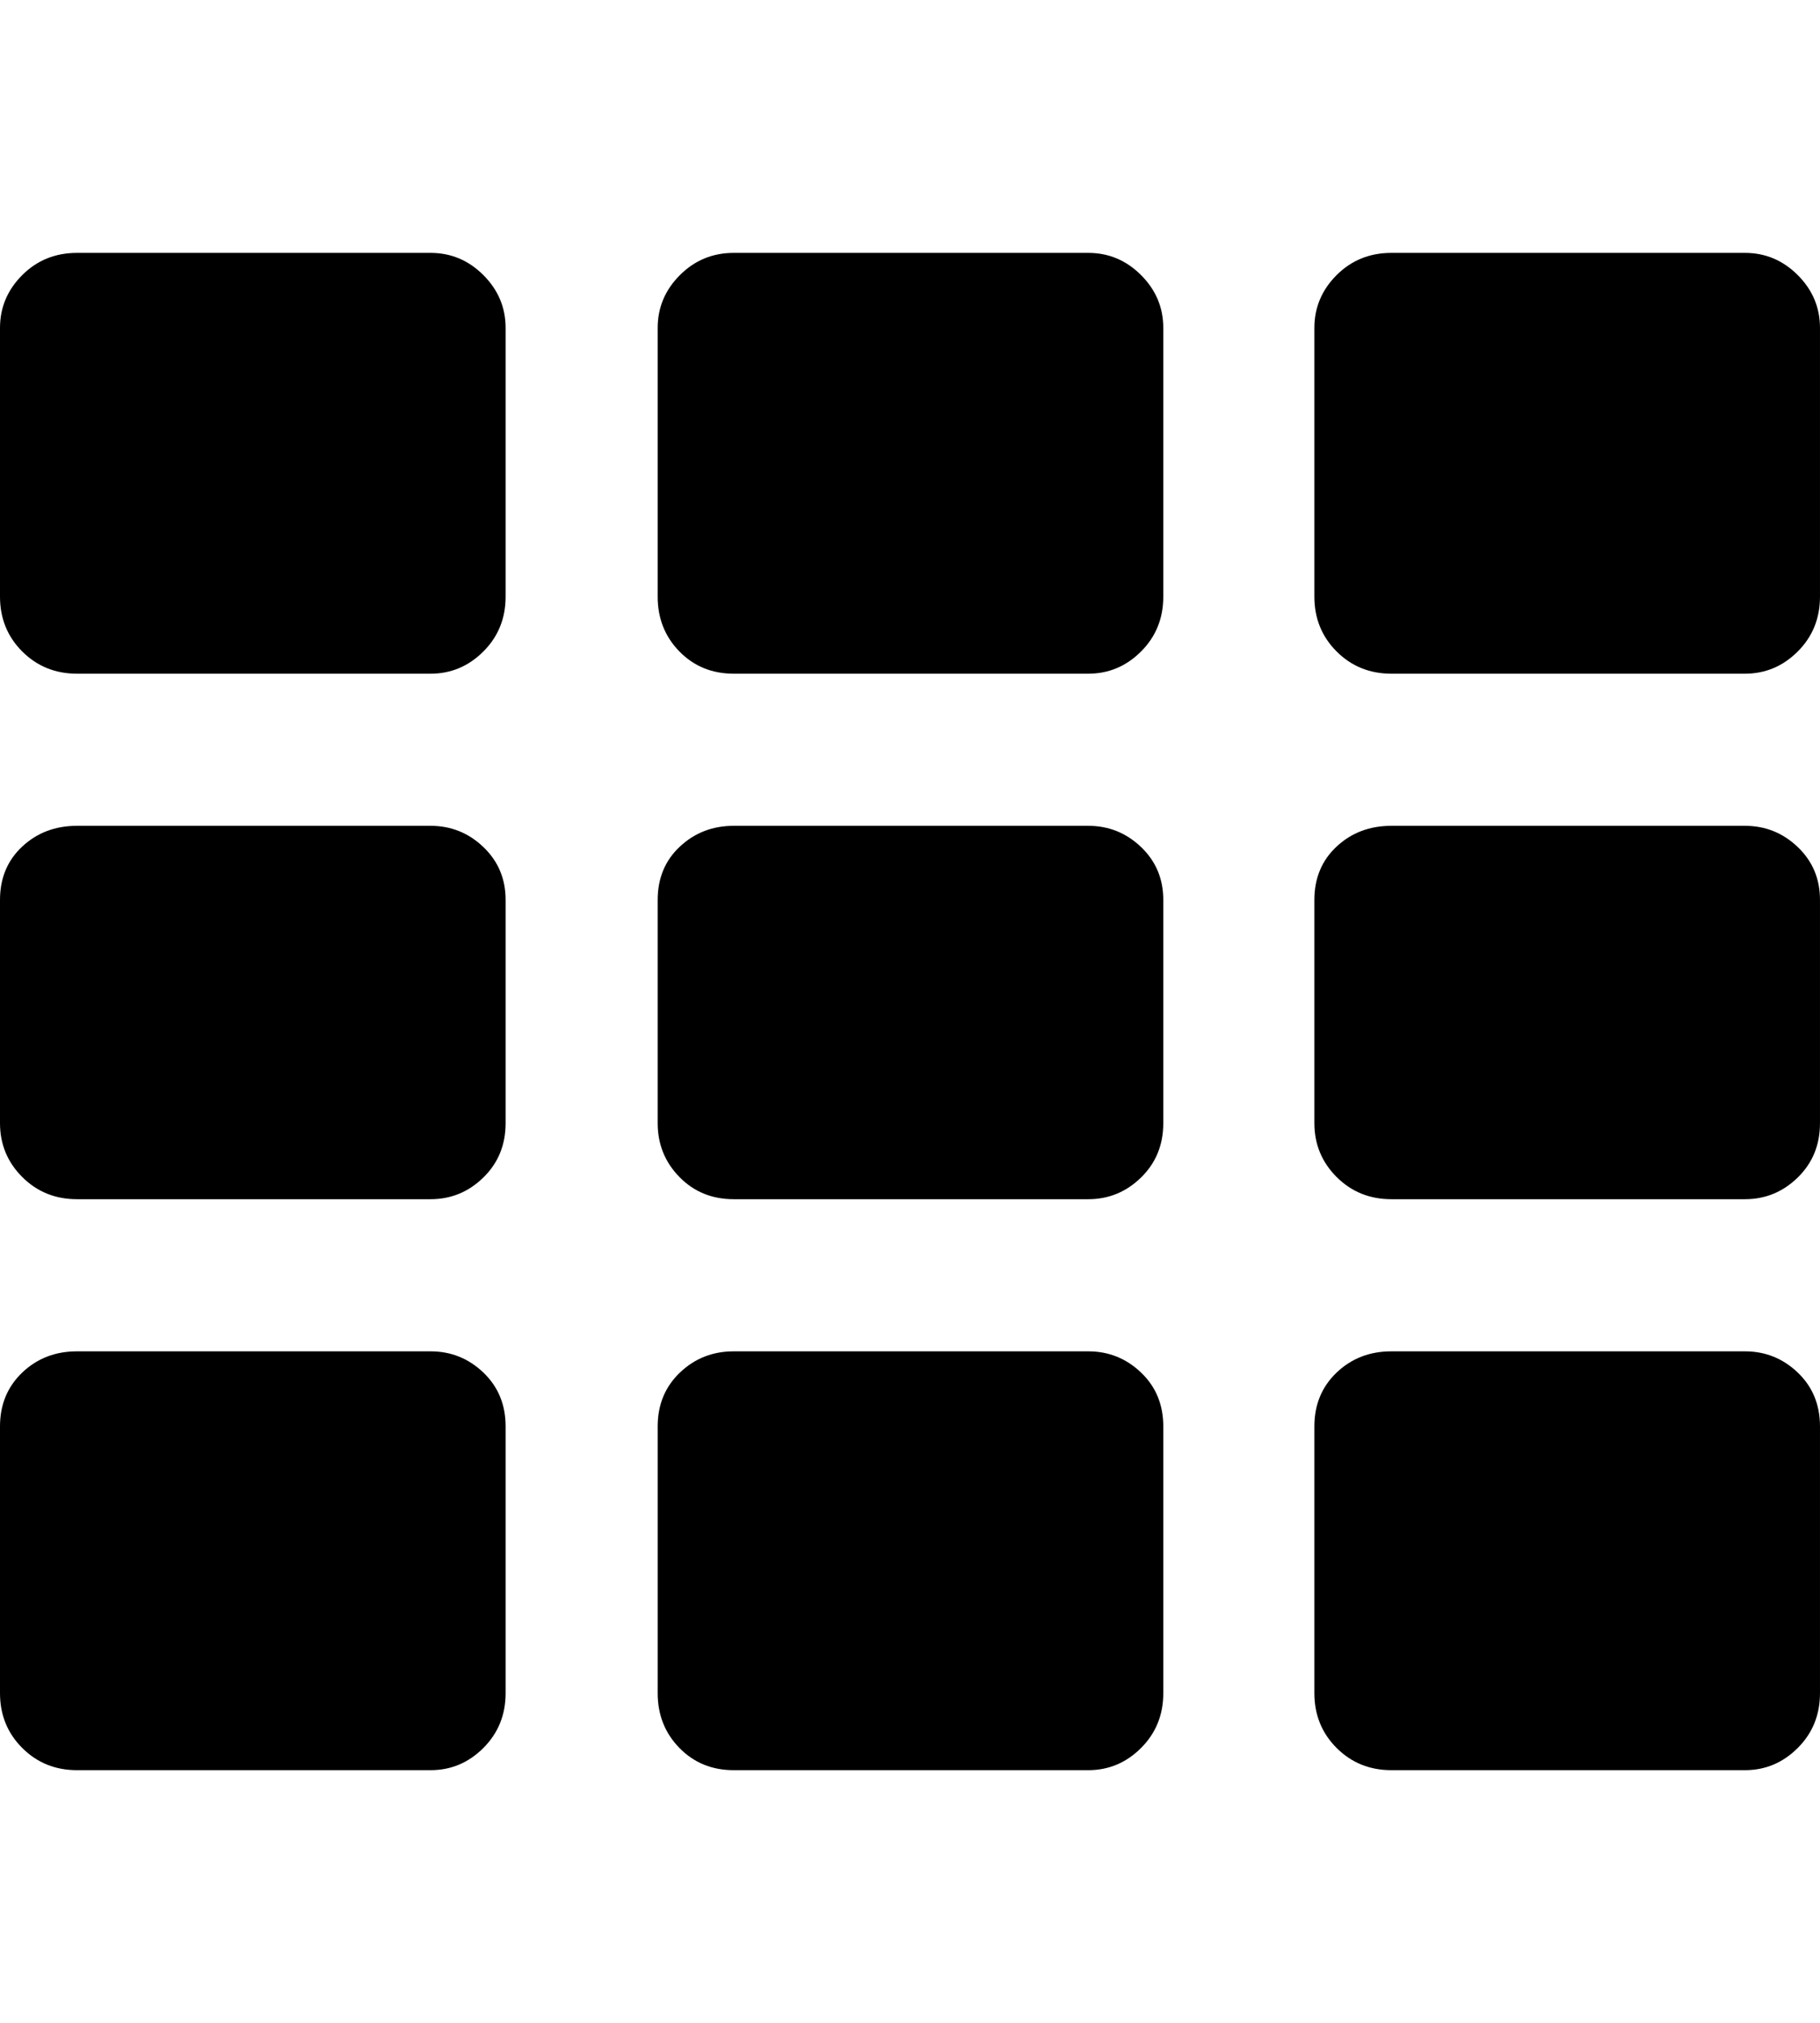 <svg height="1000px" width="899.902px" xmlns="http://www.w3.org/2000/svg">
  <g>
    <path d="M0 836.914c0 0 0 -131.836 0 -131.836c0 -10.742 3.662 -19.613 10.986 -26.611c7.325 -6.999 16.358 -10.498 27.1 -10.498c0 0 174.805 0 174.805 0c10.091 0 18.798 3.499 26.123 10.498c7.324 6.998 10.986 15.869 10.986 26.611c0 0 0 131.836 0 131.836c0 10.742 -3.662 19.775 -10.986 27.1c-7.325 7.324 -16.032 10.986 -26.123 10.986c0 0 -174.805 0 -174.805 0c-10.742 0 -19.775 -3.662 -27.1 -10.986c-7.324 -7.325 -10.986 -16.358 -10.986 -27.1c0 0 0 0 0 0m0 -281.738c0 0 0 -110.352 0 -110.352c0 -10.742 3.662 -19.531 10.986 -26.367c7.325 -6.836 16.358 -10.254 27.1 -10.254c0 0 174.805 0 174.805 0c10.091 0 18.798 3.499 26.123 10.498c7.324 6.999 10.986 15.706 10.986 26.123c0 0 0 110.352 0 110.352c0 10.742 -3.662 19.694 -10.986 26.855c-7.325 7.162 -16.032 10.742 -26.123 10.742c0 0 -174.805 0 -174.805 0c-10.742 0 -19.775 -3.662 -27.1 -10.986c-7.324 -7.324 -10.986 -16.195 -10.986 -26.611c0 0 0 0 0 0m0 -260.254c0 0 0 -132.813 0 -132.813c0 -10.091 3.662 -18.799 10.986 -26.123c7.325 -7.324 16.358 -10.986 27.1 -10.986c0 0 174.805 0 174.805 0c10.091 0 18.798 3.662 26.123 10.986c7.324 7.324 10.986 16.032 10.986 26.123c0 0 0 132.813 0 132.813c0 10.742 -3.662 19.775 -10.986 27.099c-7.325 7.325 -16.032 10.987 -26.123 10.987c0 0 -174.805 0 -174.805 0c-10.742 0 -19.775 -3.662 -27.1 -10.987c-7.324 -7.324 -10.986 -16.357 -10.986 -27.099c0 0 0 0 0 0m325.195 541.992c0 0 0 -131.836 0 -131.836c0 -10.742 3.662 -19.613 10.987 -26.611c7.324 -6.999 16.194 -10.498 26.611 -10.498c0 0 175.293 0 175.293 0c10.091 0 18.799 3.499 26.123 10.498c7.324 6.998 10.986 15.869 10.986 26.611c0 0 0 131.836 0 131.836c0 10.742 -3.662 19.775 -10.986 27.1c-7.324 7.324 -16.032 10.986 -26.123 10.986c0 0 -175.293 0 -175.293 0c-10.742 0 -19.694 -3.662 -26.856 -10.986c-7.161 -7.325 -10.742 -16.358 -10.742 -27.1c0 0 0 0 0 0m0 -281.738c0 0 0 -110.352 0 -110.352c0 -10.742 3.662 -19.531 10.987 -26.367c7.324 -6.836 16.194 -10.254 26.611 -10.254c0 0 175.293 0 175.293 0c10.091 0 18.799 3.499 26.123 10.498c7.324 6.999 10.986 15.706 10.986 26.123c0 0 0 110.352 0 110.352c0 10.742 -3.662 19.694 -10.986 26.855c-7.324 7.162 -16.032 10.742 -26.123 10.742c0 0 -175.293 0 -175.293 0c-10.742 0 -19.694 -3.662 -26.856 -10.986c-7.161 -7.324 -10.742 -16.195 -10.742 -26.611c0 0 0 0 0 0m0 -260.254c0 0 0 -132.813 0 -132.813c0 -10.091 3.662 -18.799 10.987 -26.123c7.324 -7.324 16.194 -10.986 26.611 -10.986c0 0 175.293 0 175.293 0c10.091 0 18.799 3.662 26.123 10.986c7.324 7.324 10.986 16.032 10.986 26.123c0 0 0 132.813 0 132.813c0 10.742 -3.662 19.775 -10.986 27.099c-7.324 7.325 -16.032 10.987 -26.123 10.987c0 0 -175.293 0 -175.293 0c-10.742 0 -19.694 -3.662 -26.856 -10.987c-7.161 -7.324 -10.742 -16.357 -10.742 -27.099c0 0 0 0 0 0m324.707 541.992c0 0 0 -131.836 0 -131.836c0 -10.742 3.662 -19.613 10.987 -26.611c7.324 -6.999 16.357 -10.498 27.099 -10.498c0 0 174.805 0 174.805 0c10.091 0 18.799 3.499 26.123 10.498c7.324 6.998 10.986 15.869 10.986 26.611c0 0 0 131.836 0 131.836c0 10.742 -3.662 19.775 -10.986 27.1c-7.324 7.324 -16.032 10.986 -26.123 10.986c0 0 -174.805 0 -174.805 0c-10.742 0 -19.775 -3.662 -27.099 -10.986c-7.325 -7.325 -10.987 -16.358 -10.987 -27.1c0 0 0 0 0 0m0 -281.738c0 0 0 -110.352 0 -110.352c0 -10.742 3.662 -19.531 10.987 -26.367c7.324 -6.836 16.357 -10.254 27.099 -10.254c0 0 174.805 0 174.805 0c10.091 0 18.799 3.499 26.123 10.498c7.324 6.999 10.986 15.706 10.986 26.123c0 0 0 110.352 0 110.352c0 10.742 -3.662 19.694 -10.986 26.855c-7.324 7.162 -16.032 10.742 -26.123 10.742c0 0 -174.805 0 -174.805 0c-10.742 0 -19.775 -3.662 -27.099 -10.986c-7.325 -7.324 -10.987 -16.195 -10.987 -26.611c0 0 0 0 0 0m0 -260.254c0 0 0 -132.813 0 -132.813c0 -10.091 3.662 -18.799 10.987 -26.123c7.324 -7.324 16.357 -10.986 27.099 -10.986c0 0 174.805 0 174.805 0c10.091 0 18.799 3.662 26.123 10.986c7.324 7.324 10.986 16.032 10.986 26.123c0 0 0 132.813 0 132.813c0 10.742 -3.662 19.775 -10.986 27.099c-7.324 7.325 -16.032 10.987 -26.123 10.987c0 0 -174.805 0 -174.805 0c-10.742 0 -19.775 -3.662 -27.099 -10.987c-7.325 -7.324 -10.987 -16.357 -10.987 -27.099c0 0 0 0 0 0" />
  </g>
</svg>